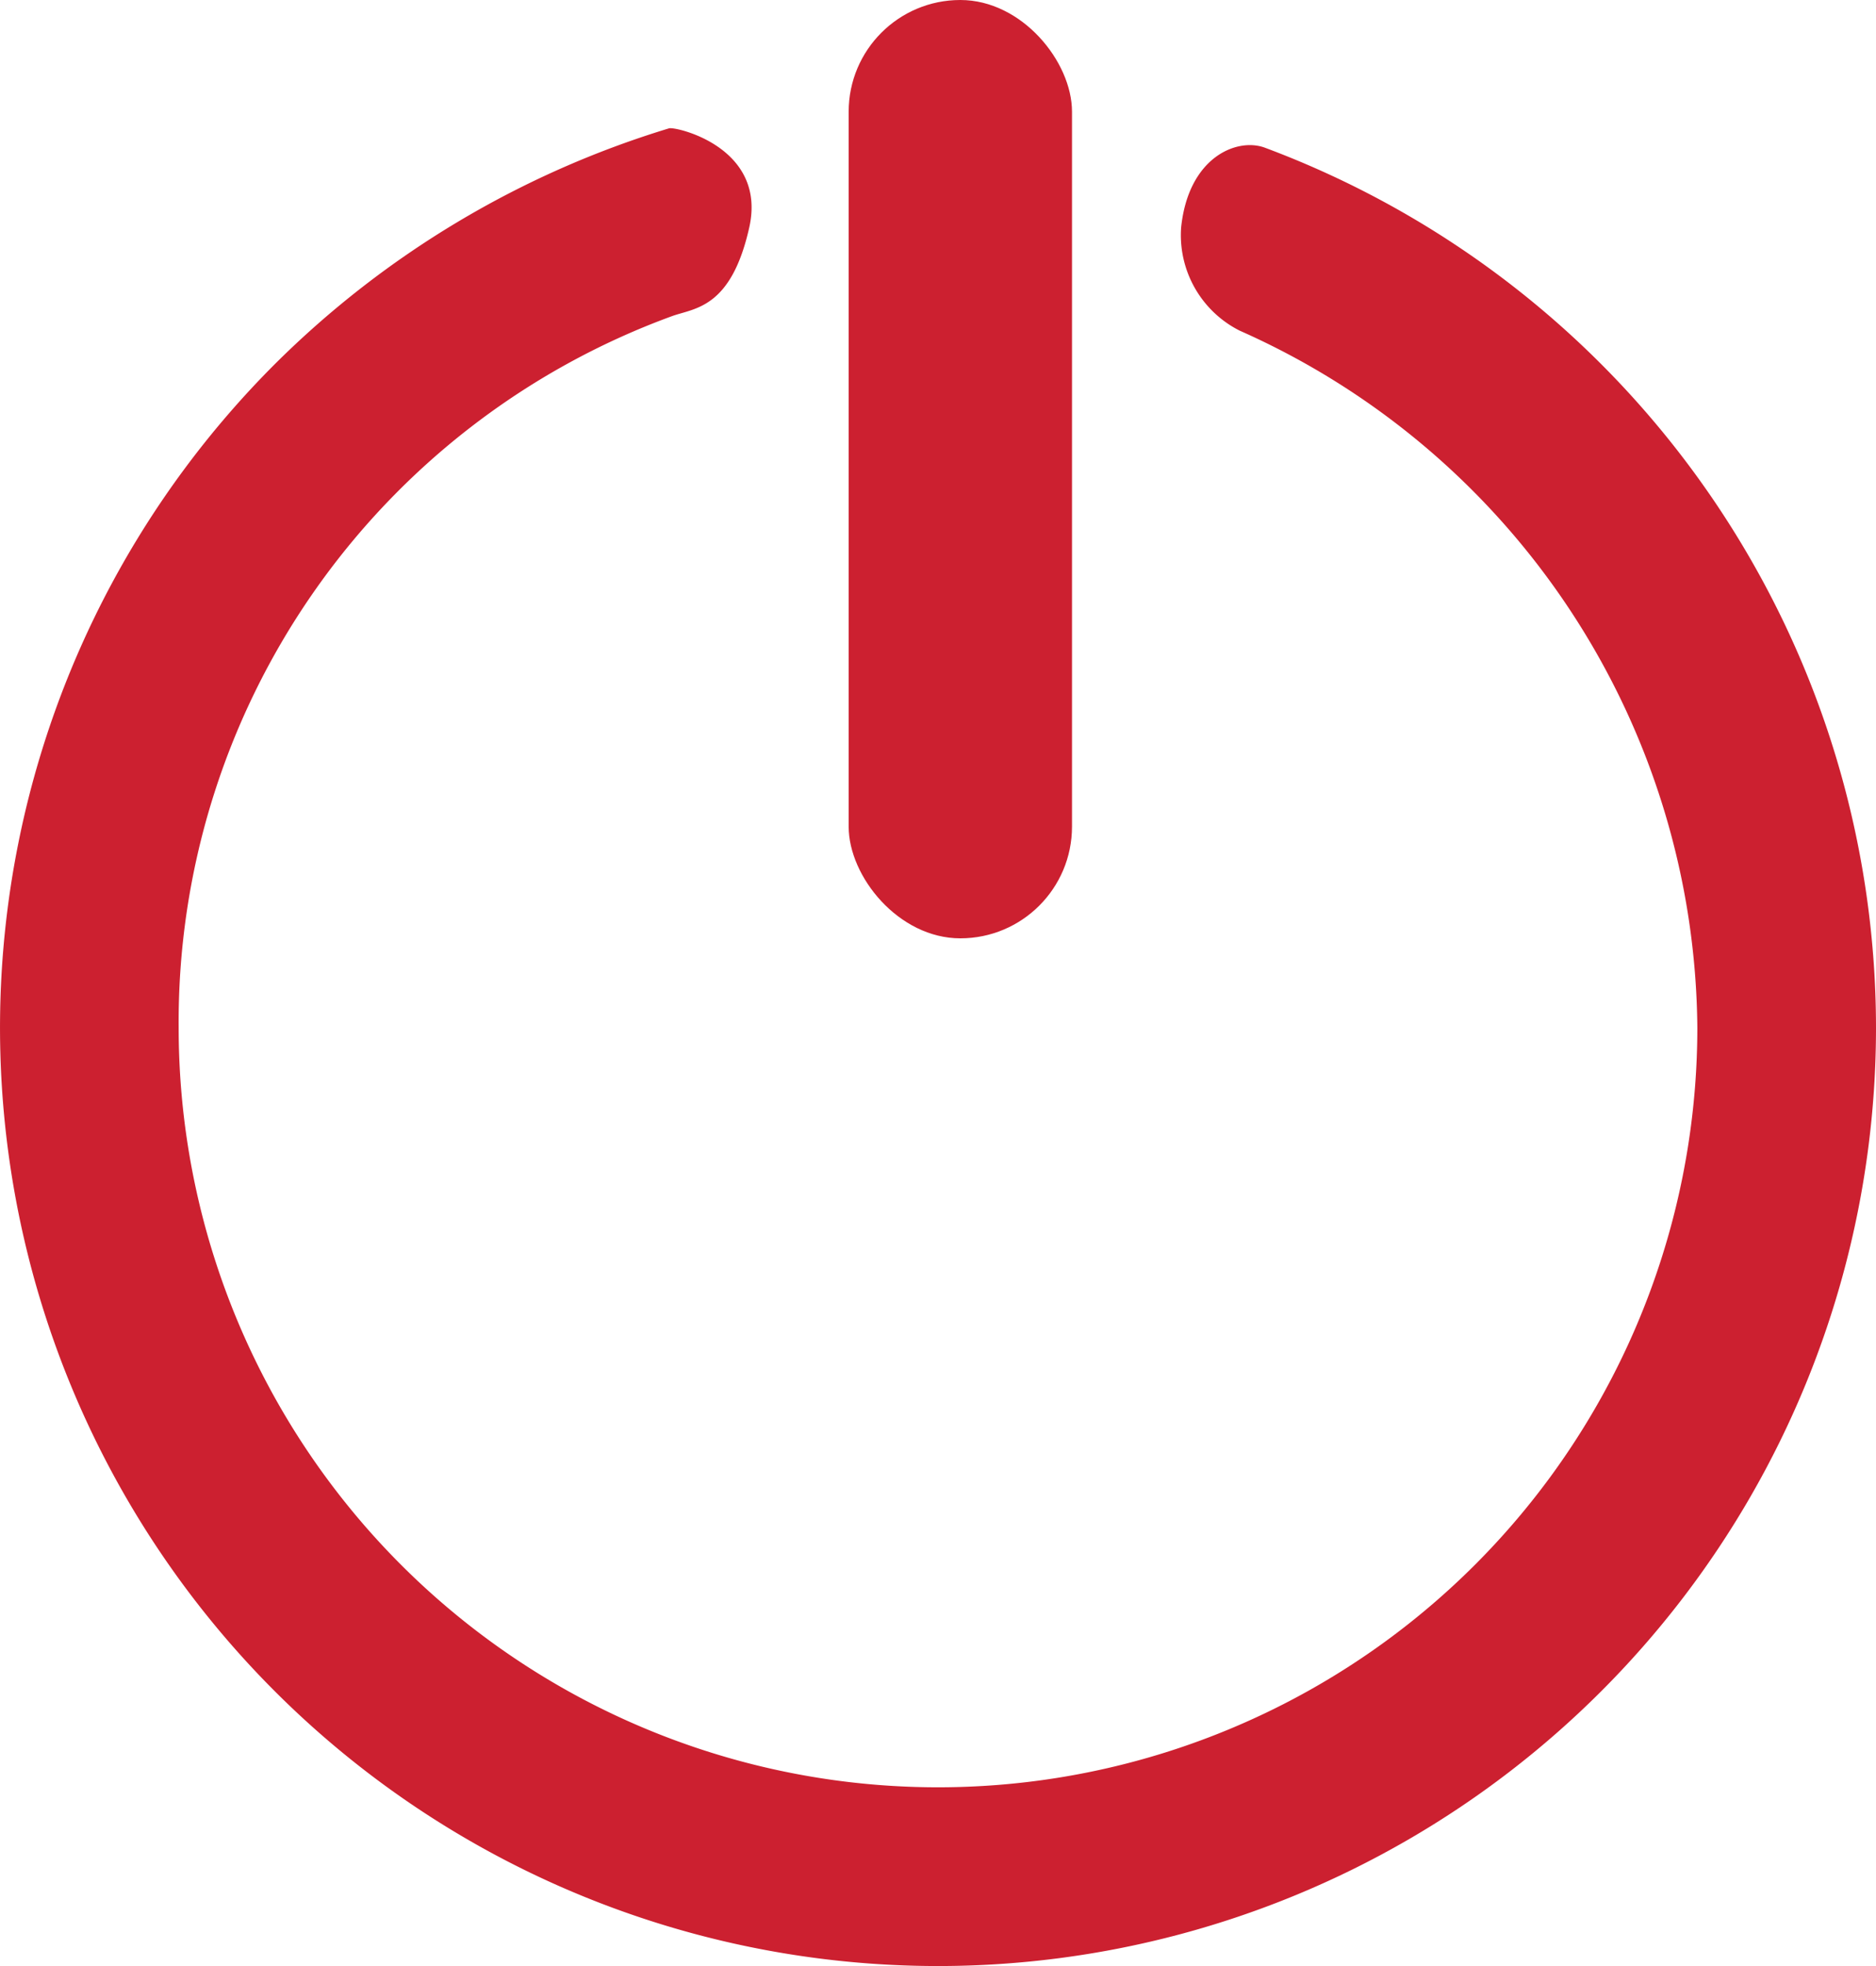 <svg xmlns="http://www.w3.org/2000/svg" width="42" height="44" viewBox="0 0 42 44">
  <g id="logout" transform="translate(1589 -1524)">
    <path id="Trazado_109" data-name="Trazado 109" d="M21,51A21,21,0,0,1,6.151,15.151a21.278,21.278,0,0,1,8.828-5.279c.135-.045,2.2.416,1.795,2.221s-1.216,1.8-1.72,1.979A16.817,16.817,0,0,0,4,30a17,17,0,0,0,34,0A17.213,17.213,0,0,0,27.754,14.4a2.394,2.394,0,0,1-1.311-2.307c.161-1.565,1.237-2.016,1.866-1.791A21.038,21.038,0,0,1,42,30,21,21,0,0,1,21,51Z" transform="translate(-1589 1517)" fill="#cc2030"/>
    <rect id="Rectángulo_311" data-name="Rectángulo 311" width="5" height="21" rx="2.5" transform="translate(-1570 1524)" fill="#cc2030"/>
  </g>
</svg>

